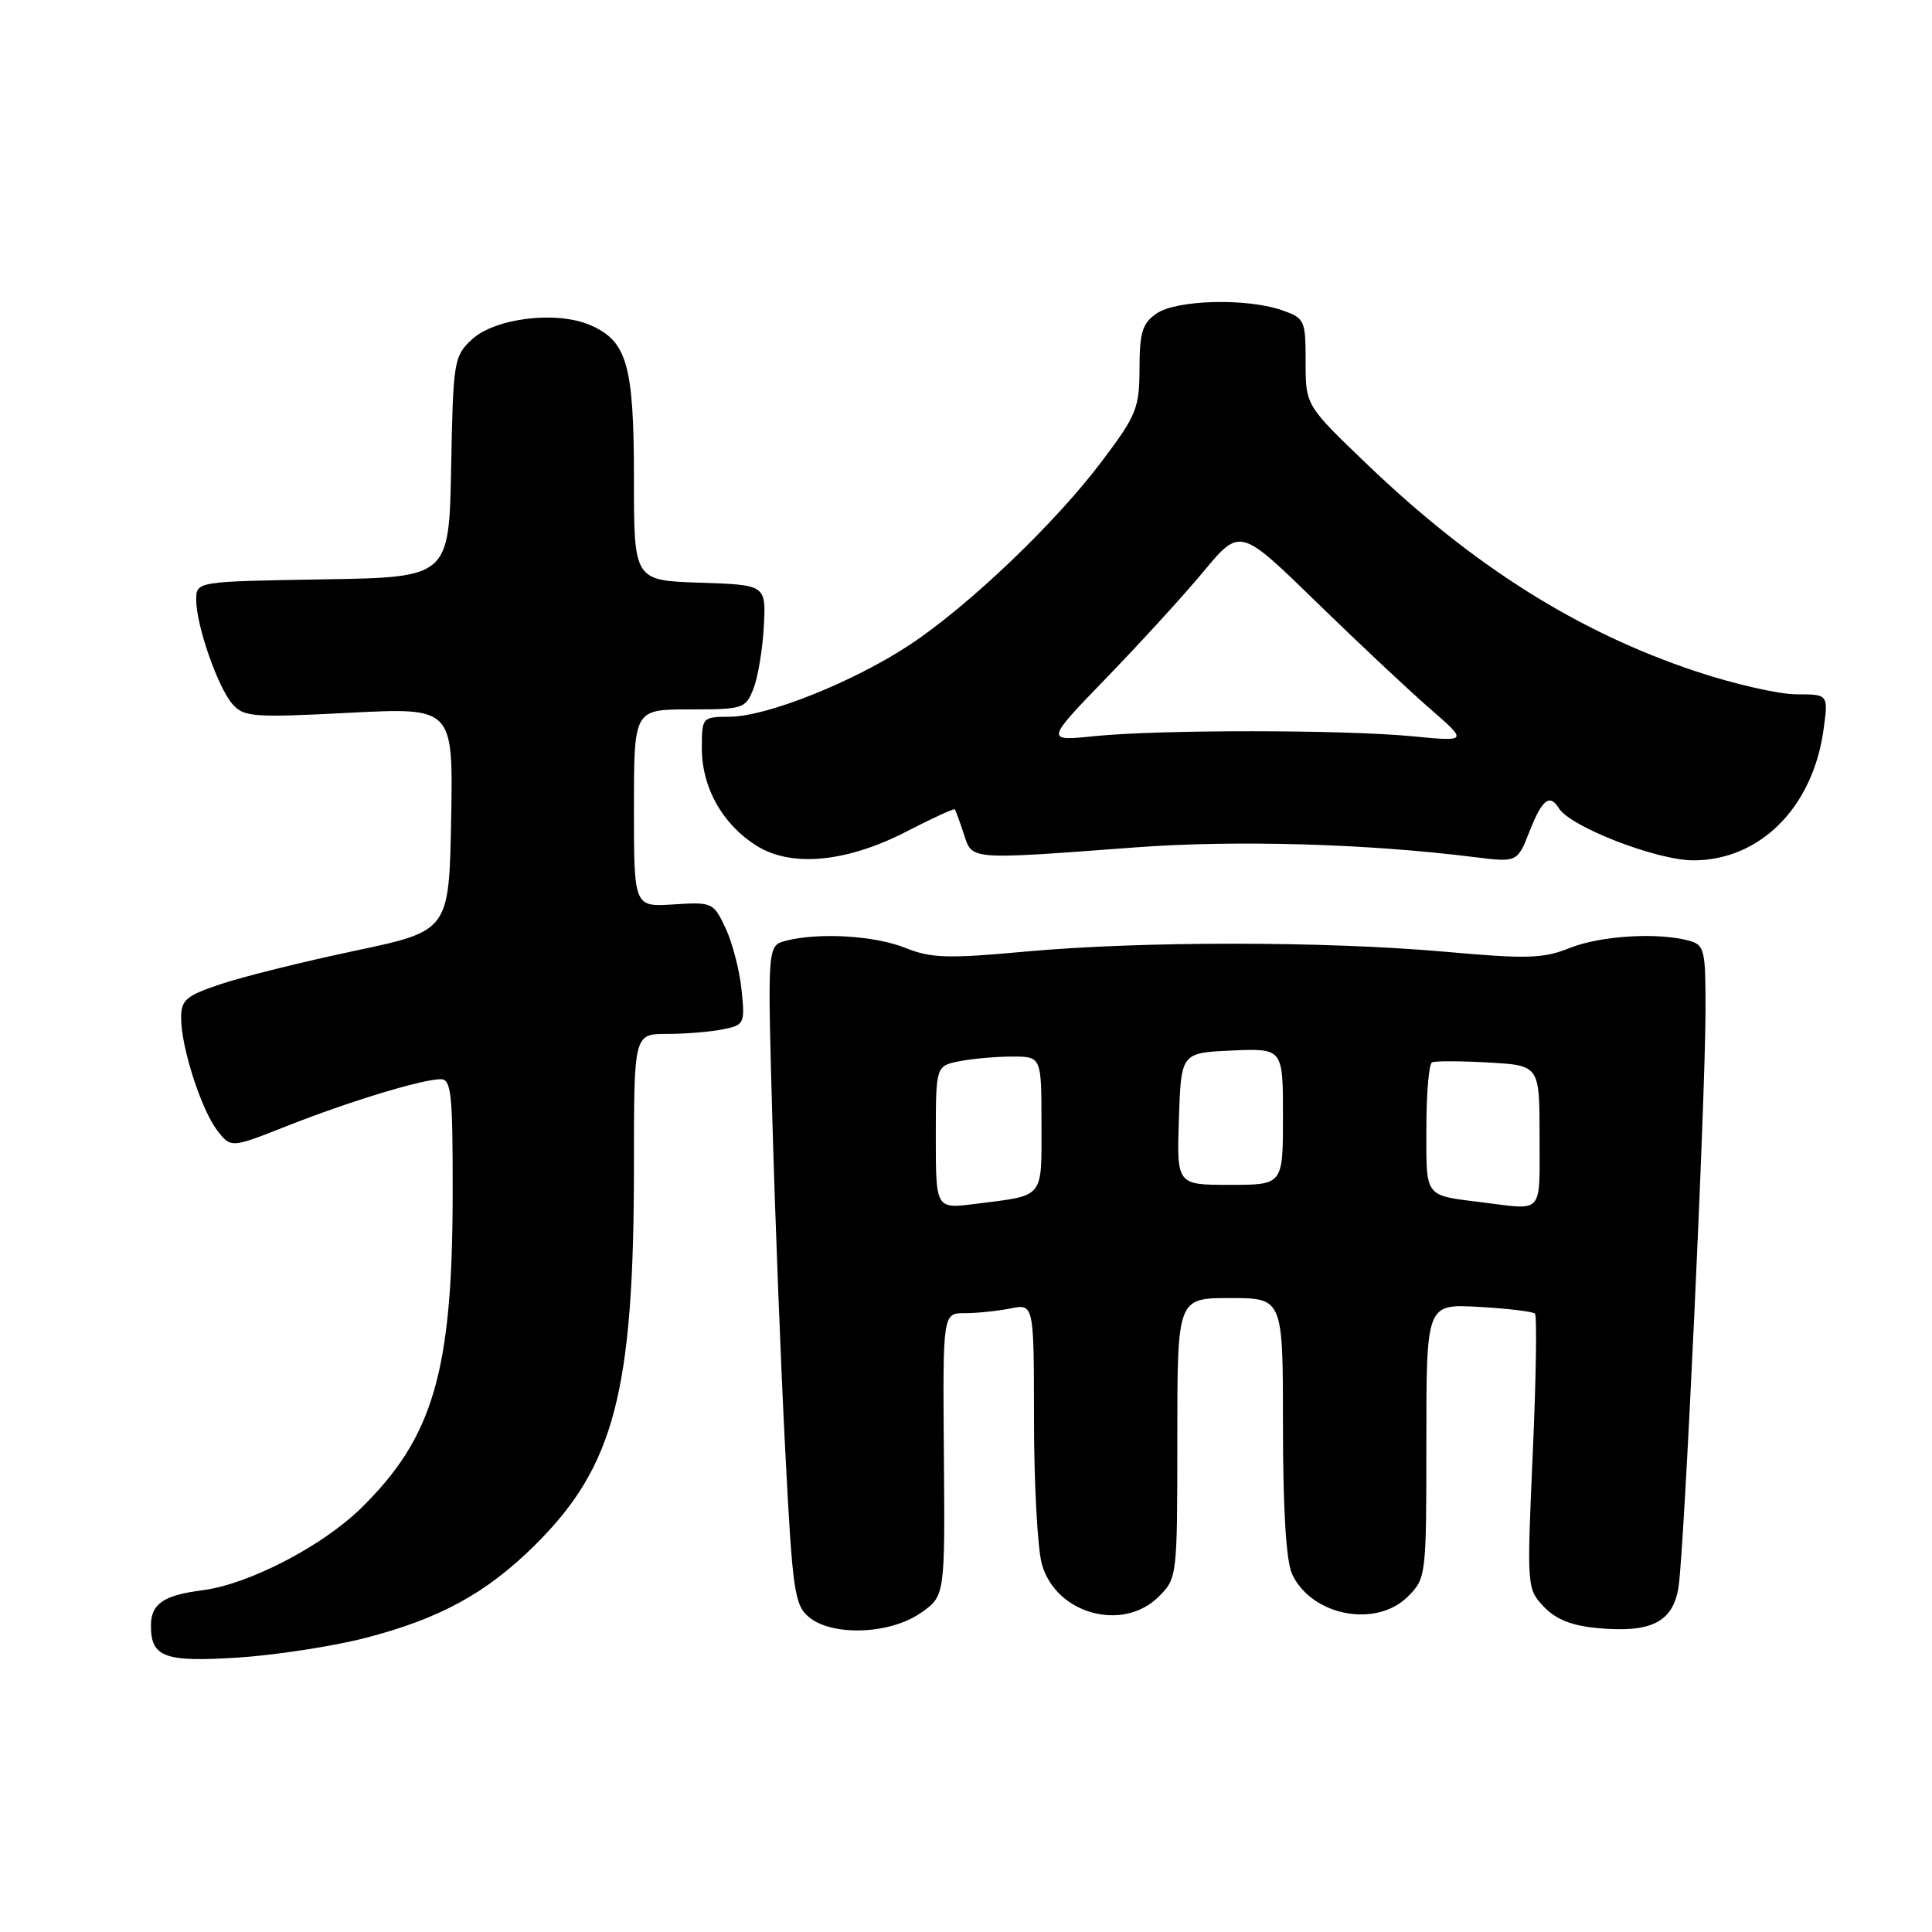 <?xml version="1.0" encoding="UTF-8" standalone="no"?>
<!DOCTYPE svg PUBLIC "-//W3C//DTD SVG 1.1//EN" "http://www.w3.org/Graphics/SVG/1.1/DTD/svg11.dtd" >
<svg xmlns="http://www.w3.org/2000/svg" xmlns:xlink="http://www.w3.org/1999/xlink" version="1.1" viewBox="0 0 256 256">
 <g >
 <path fill="currentColor"
d=" M 48.32 217.06 C 58.29 214.49 64.48 211.10 70.95 204.67 C 81.43 194.25 84.00 184.34 84.00 154.43 C 84.00 137.00 84.00 137.00 88.38 137.00 C 90.78 137.00 94.10 136.73 95.74 136.40 C 98.64 135.82 98.72 135.66 98.26 131.15 C 98.00 128.59 97.05 124.92 96.15 123.00 C 94.53 119.57 94.39 119.51 89.25 119.84 C 84.00 120.18 84.00 120.18 84.00 107.09 C 84.00 94.00 84.00 94.00 91.38 94.00 C 98.50 94.00 98.79 93.90 99.84 91.25 C 100.43 89.74 101.05 86.03 101.21 83.00 C 101.50 77.50 101.50 77.50 92.75 77.21 C 84.00 76.92 84.00 76.92 84.00 63.41 C 84.00 48.24 83.08 45.11 78.04 43.01 C 73.55 41.16 65.49 42.19 62.49 45.01 C 60.15 47.21 60.04 47.89 59.78 61.90 C 59.50 76.50 59.50 76.50 42.75 76.77 C 26.00 77.05 26.00 77.05 26.00 79.49 C 26.00 82.88 28.88 91.13 30.83 93.33 C 32.32 95.01 33.62 95.10 46.26 94.45 C 60.05 93.74 60.05 93.74 59.78 108.54 C 59.50 123.35 59.50 123.35 47.00 125.99 C 40.12 127.44 32.14 129.43 29.25 130.40 C 24.62 131.95 24.00 132.49 24.00 134.90 C 24.00 138.77 26.68 147.08 28.81 149.82 C 30.61 152.13 30.61 152.13 38.05 149.19 C 46.31 145.93 55.95 143.00 58.40 143.00 C 59.80 143.00 60.00 144.95 59.98 158.25 C 59.96 181.75 57.40 190.49 47.81 199.87 C 42.67 204.90 32.92 209.94 26.87 210.71 C 21.65 211.38 20.00 212.51 20.00 215.42 C 20.00 219.59 21.81 220.26 31.50 219.64 C 36.45 219.32 44.02 218.16 48.32 217.06 Z  M 121.96 213.75 C 125.22 211.50 125.22 211.50 125.07 192.75 C 124.92 174.00 124.92 174.00 127.84 174.00 C 129.44 174.00 132.16 173.72 133.88 173.38 C 137.00 172.75 137.00 172.75 137.01 188.12 C 137.01 196.58 137.48 205.19 138.05 207.25 C 139.89 213.85 148.77 216.32 153.55 211.55 C 155.98 209.12 156.00 208.90 156.00 190.55 C 156.00 172.00 156.00 172.00 163.00 172.00 C 170.00 172.00 170.00 172.00 170.00 188.95 C 170.00 199.97 170.42 206.82 171.19 208.53 C 173.73 214.09 182.32 215.78 186.55 211.55 C 188.97 209.12 189.00 208.88 189.00 190.93 C 189.00 172.77 189.00 172.77 195.95 173.17 C 199.77 173.38 203.12 173.79 203.39 174.06 C 203.67 174.34 203.54 182.65 203.10 192.53 C 202.31 210.34 202.32 210.52 204.56 212.89 C 206.15 214.57 208.25 215.41 211.66 215.73 C 218.80 216.39 221.67 214.95 222.41 210.31 C 223.17 205.57 225.98 145.60 225.99 133.87 C 226.00 125.76 225.86 125.20 223.75 124.63 C 219.59 123.52 212.07 123.99 208.01 125.61 C 204.49 127.02 202.39 127.09 191.47 126.11 C 175.56 124.70 151.27 124.69 135.88 126.09 C 125.54 127.04 123.38 126.97 119.94 125.59 C 115.86 123.96 108.38 123.53 104.09 124.67 C 101.69 125.31 101.69 125.31 102.35 148.63 C 102.71 161.45 103.47 181.07 104.05 192.22 C 105.00 210.77 105.27 212.65 107.16 214.25 C 110.21 216.84 117.87 216.58 121.96 213.75 Z  M 120.16 110.16 C 123.54 108.41 126.41 107.10 126.52 107.24 C 126.63 107.38 127.17 108.85 127.71 110.50 C 128.84 113.99 128.23 113.94 150.50 112.28 C 163.73 111.29 181.12 111.79 195.28 113.56 C 201.05 114.28 201.05 114.28 202.68 110.14 C 204.33 105.93 205.35 105.13 206.56 107.10 C 208.09 109.57 219.53 114.00 224.38 114.00 C 233.22 114.00 240.22 106.97 241.63 96.67 C 242.27 92.00 242.27 92.00 238.03 92.00 C 235.70 92.00 229.68 90.62 224.65 88.94 C 209.05 83.72 195.32 75.08 181.25 61.62 C 173.00 53.72 173.00 53.72 173.00 47.96 C 173.00 42.39 172.89 42.16 169.85 41.10 C 165.17 39.47 155.84 39.72 153.22 41.56 C 151.37 42.85 151.00 44.06 150.99 48.81 C 150.98 54.07 150.61 55.00 146.04 61.07 C 139.91 69.24 128.40 80.24 120.56 85.43 C 113.15 90.33 101.69 94.92 96.75 94.97 C 93.01 95.00 93.00 95.01 93.00 99.25 C 93.01 104.38 95.76 109.25 100.24 112.06 C 104.87 114.97 112.19 114.27 120.16 110.16 Z  M 124.00 150.72 C 124.00 141.25 124.00 141.25 127.12 140.62 C 128.84 140.28 131.99 140.00 134.12 140.00 C 138.00 140.00 138.00 140.00 138.00 148.93 C 138.00 158.95 138.50 158.35 129.25 159.52 C 124.00 160.19 124.00 160.19 124.00 150.72 Z  M 196.50 159.33 C 188.64 158.35 189.00 158.81 189.00 149.54 C 189.00 144.91 189.34 140.96 189.75 140.77 C 190.16 140.57 193.54 140.58 197.25 140.79 C 204.00 141.17 204.00 141.17 204.00 150.59 C 204.00 161.05 204.61 160.34 196.50 159.33 Z  M 156.21 148.25 C 156.50 139.50 156.50 139.50 163.25 139.20 C 170.00 138.91 170.00 138.91 170.00 147.95 C 170.00 157.00 170.00 157.00 162.96 157.00 C 155.92 157.00 155.92 157.00 156.21 148.25 Z  M 146.58 89.85 C 151.03 85.26 156.84 78.90 159.49 75.71 C 164.31 69.92 164.31 69.92 174.40 79.75 C 179.96 85.16 186.75 91.54 189.50 93.92 C 194.50 98.27 194.50 98.27 187.15 97.56 C 177.92 96.68 153.72 96.67 145.05 97.54 C 138.50 98.21 138.50 98.21 146.58 89.85 Z "/>
</g>
</svg>